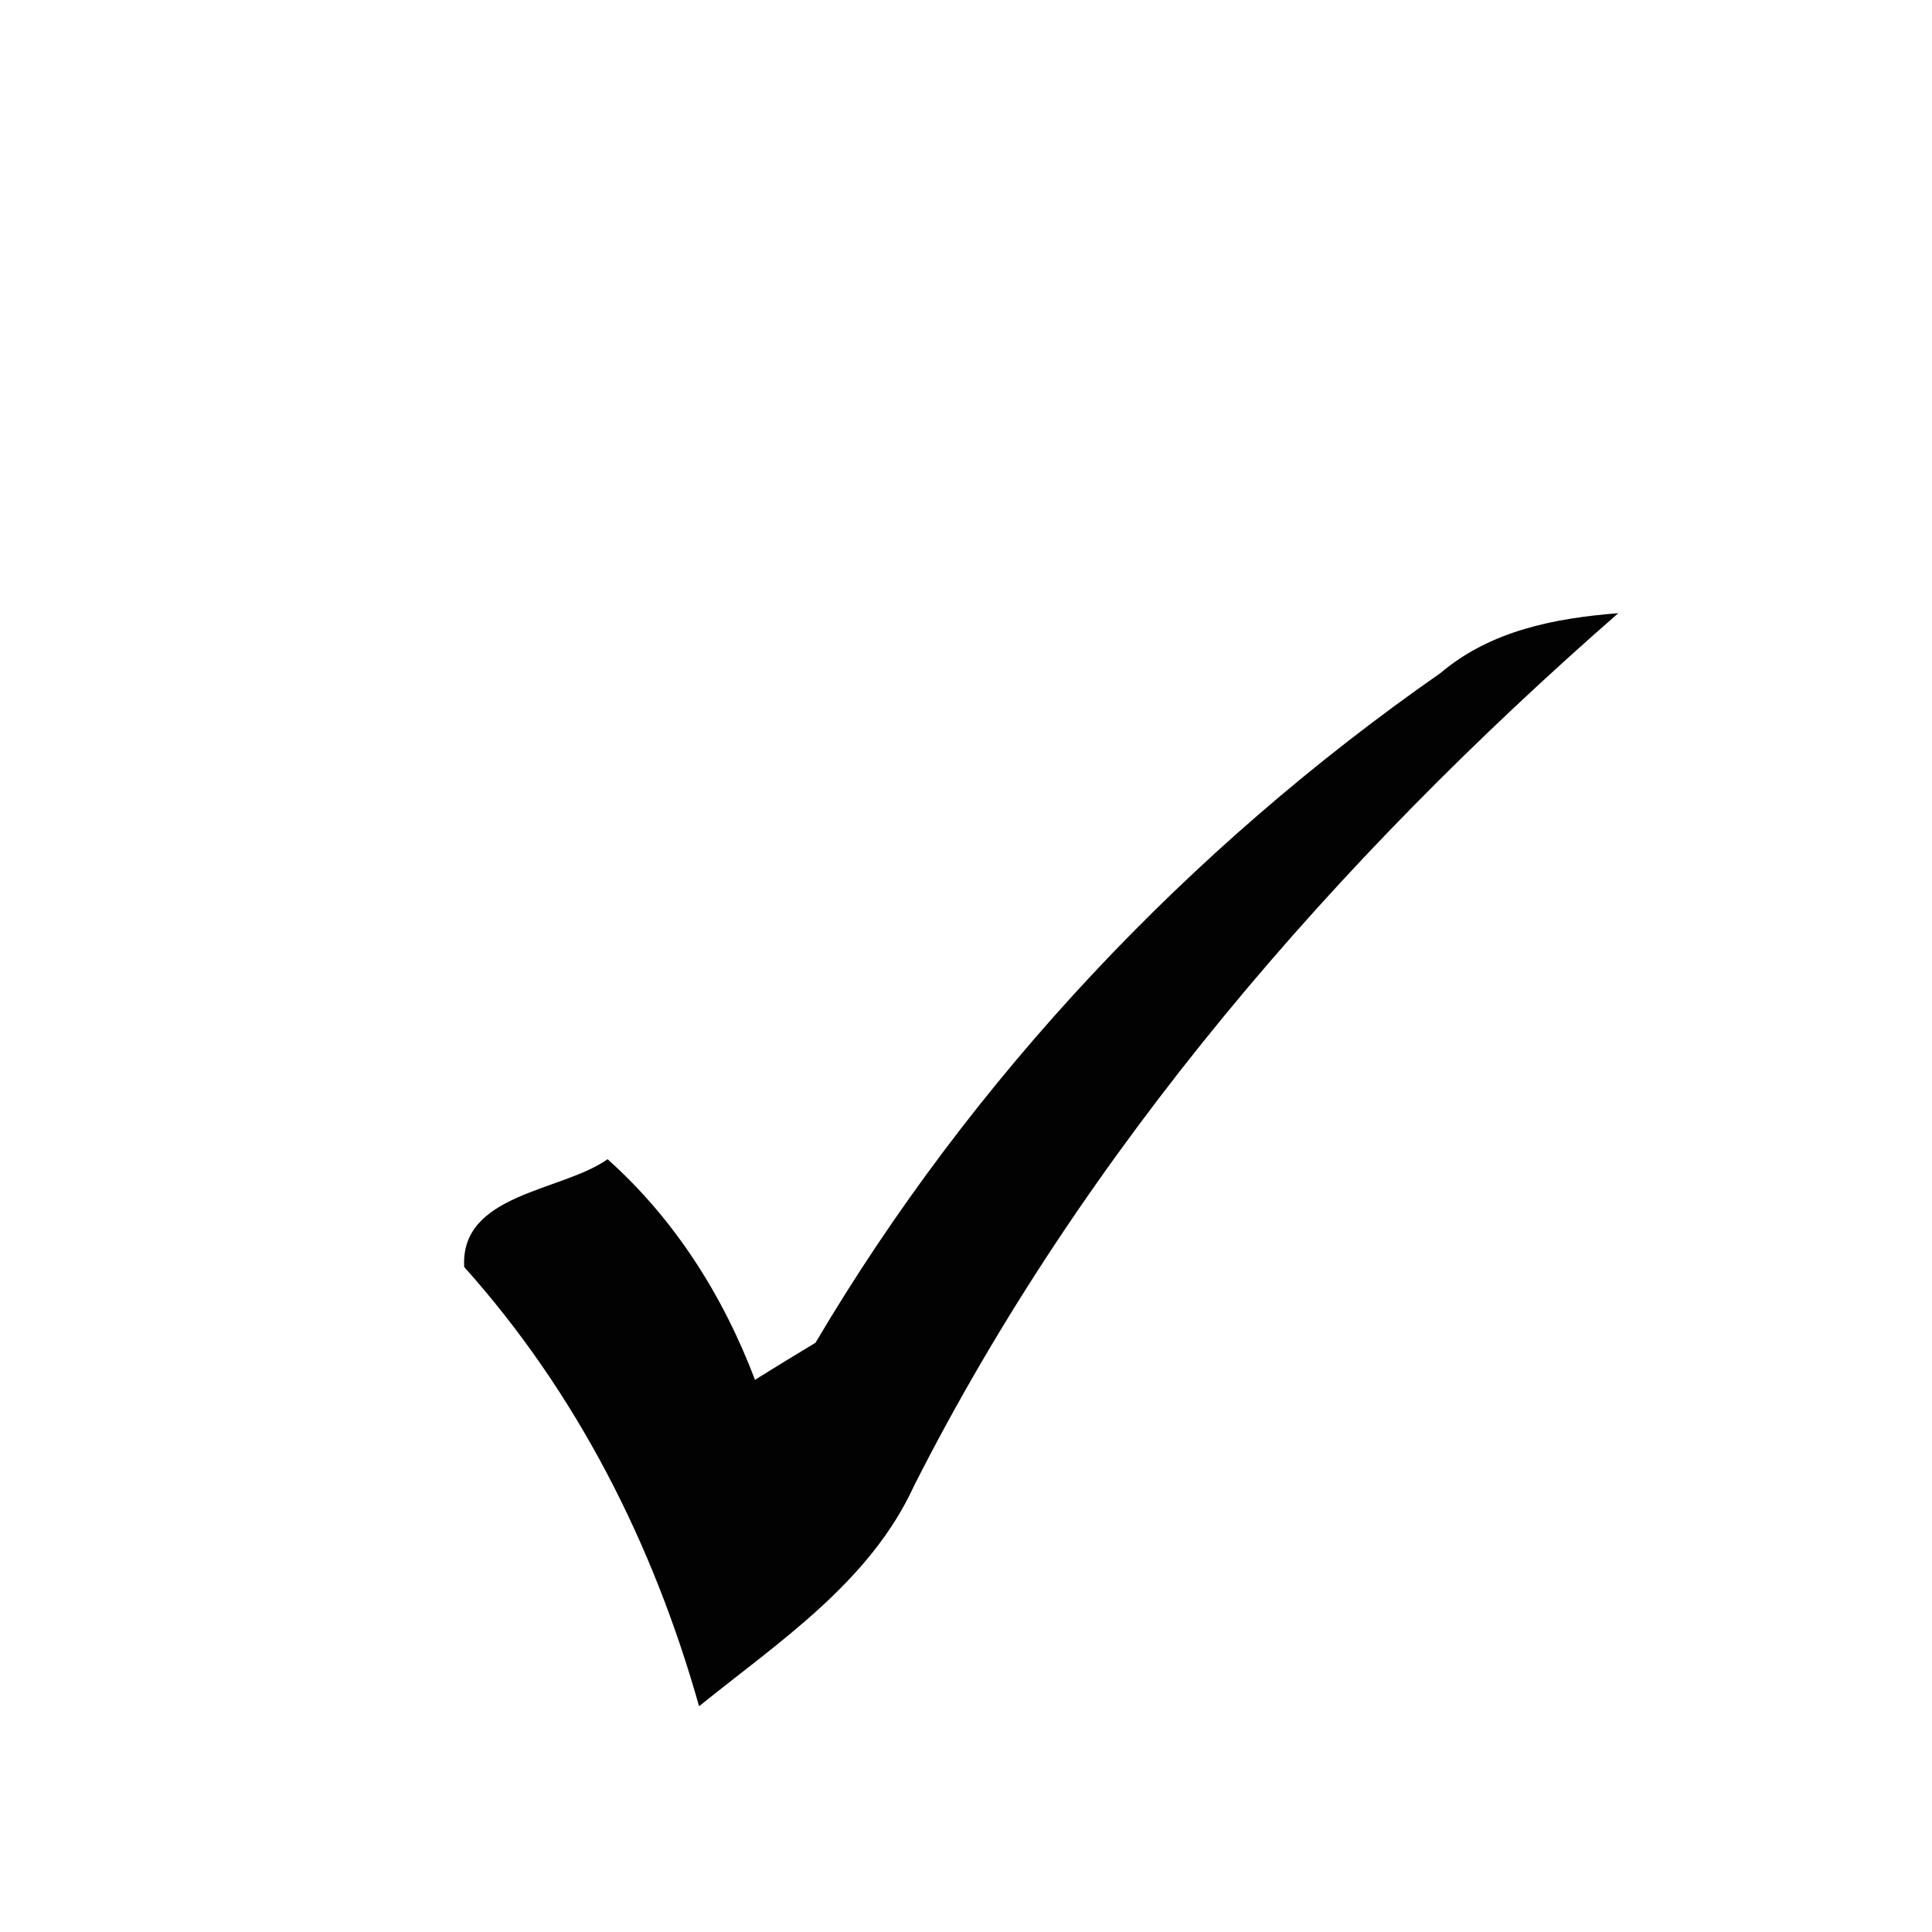 <?xml version="1.0" encoding="UTF-8" ?>
<!DOCTYPE svg PUBLIC "-//W3C//DTD SVG 1.1//EN" "http://www.w3.org/Graphics/SVG/1.1/DTD/svg11.dtd">
<svg width="21px" height="21px" viewBox="0 0 38 28" version="1.1" xmlns="http://www.w3.org/2000/svg">
<g id="#ffffffff">
</g>
<g id="#020202ff">
<path fill="#020202" opacity="1.00" d=" M 28.33 8.24 C 29.32 7.40 30.58 7.16 31.83 7.06 C 26.27 11.92 21.33 17.61 17.98 24.22 C 17.11 26.12 15.32 27.29 13.75 28.56 C 12.85 25.37 11.35 22.40 9.13 19.92 C 9.05 18.47 11.05 18.44 11.95 17.80 C 13.27 18.98 14.22 20.48 14.85 22.14 C 15.15 21.95 15.74 21.59 16.04 21.41 C 19.12 16.20 23.38 11.69 28.33 8.24 Z" />
</g>
</svg>
